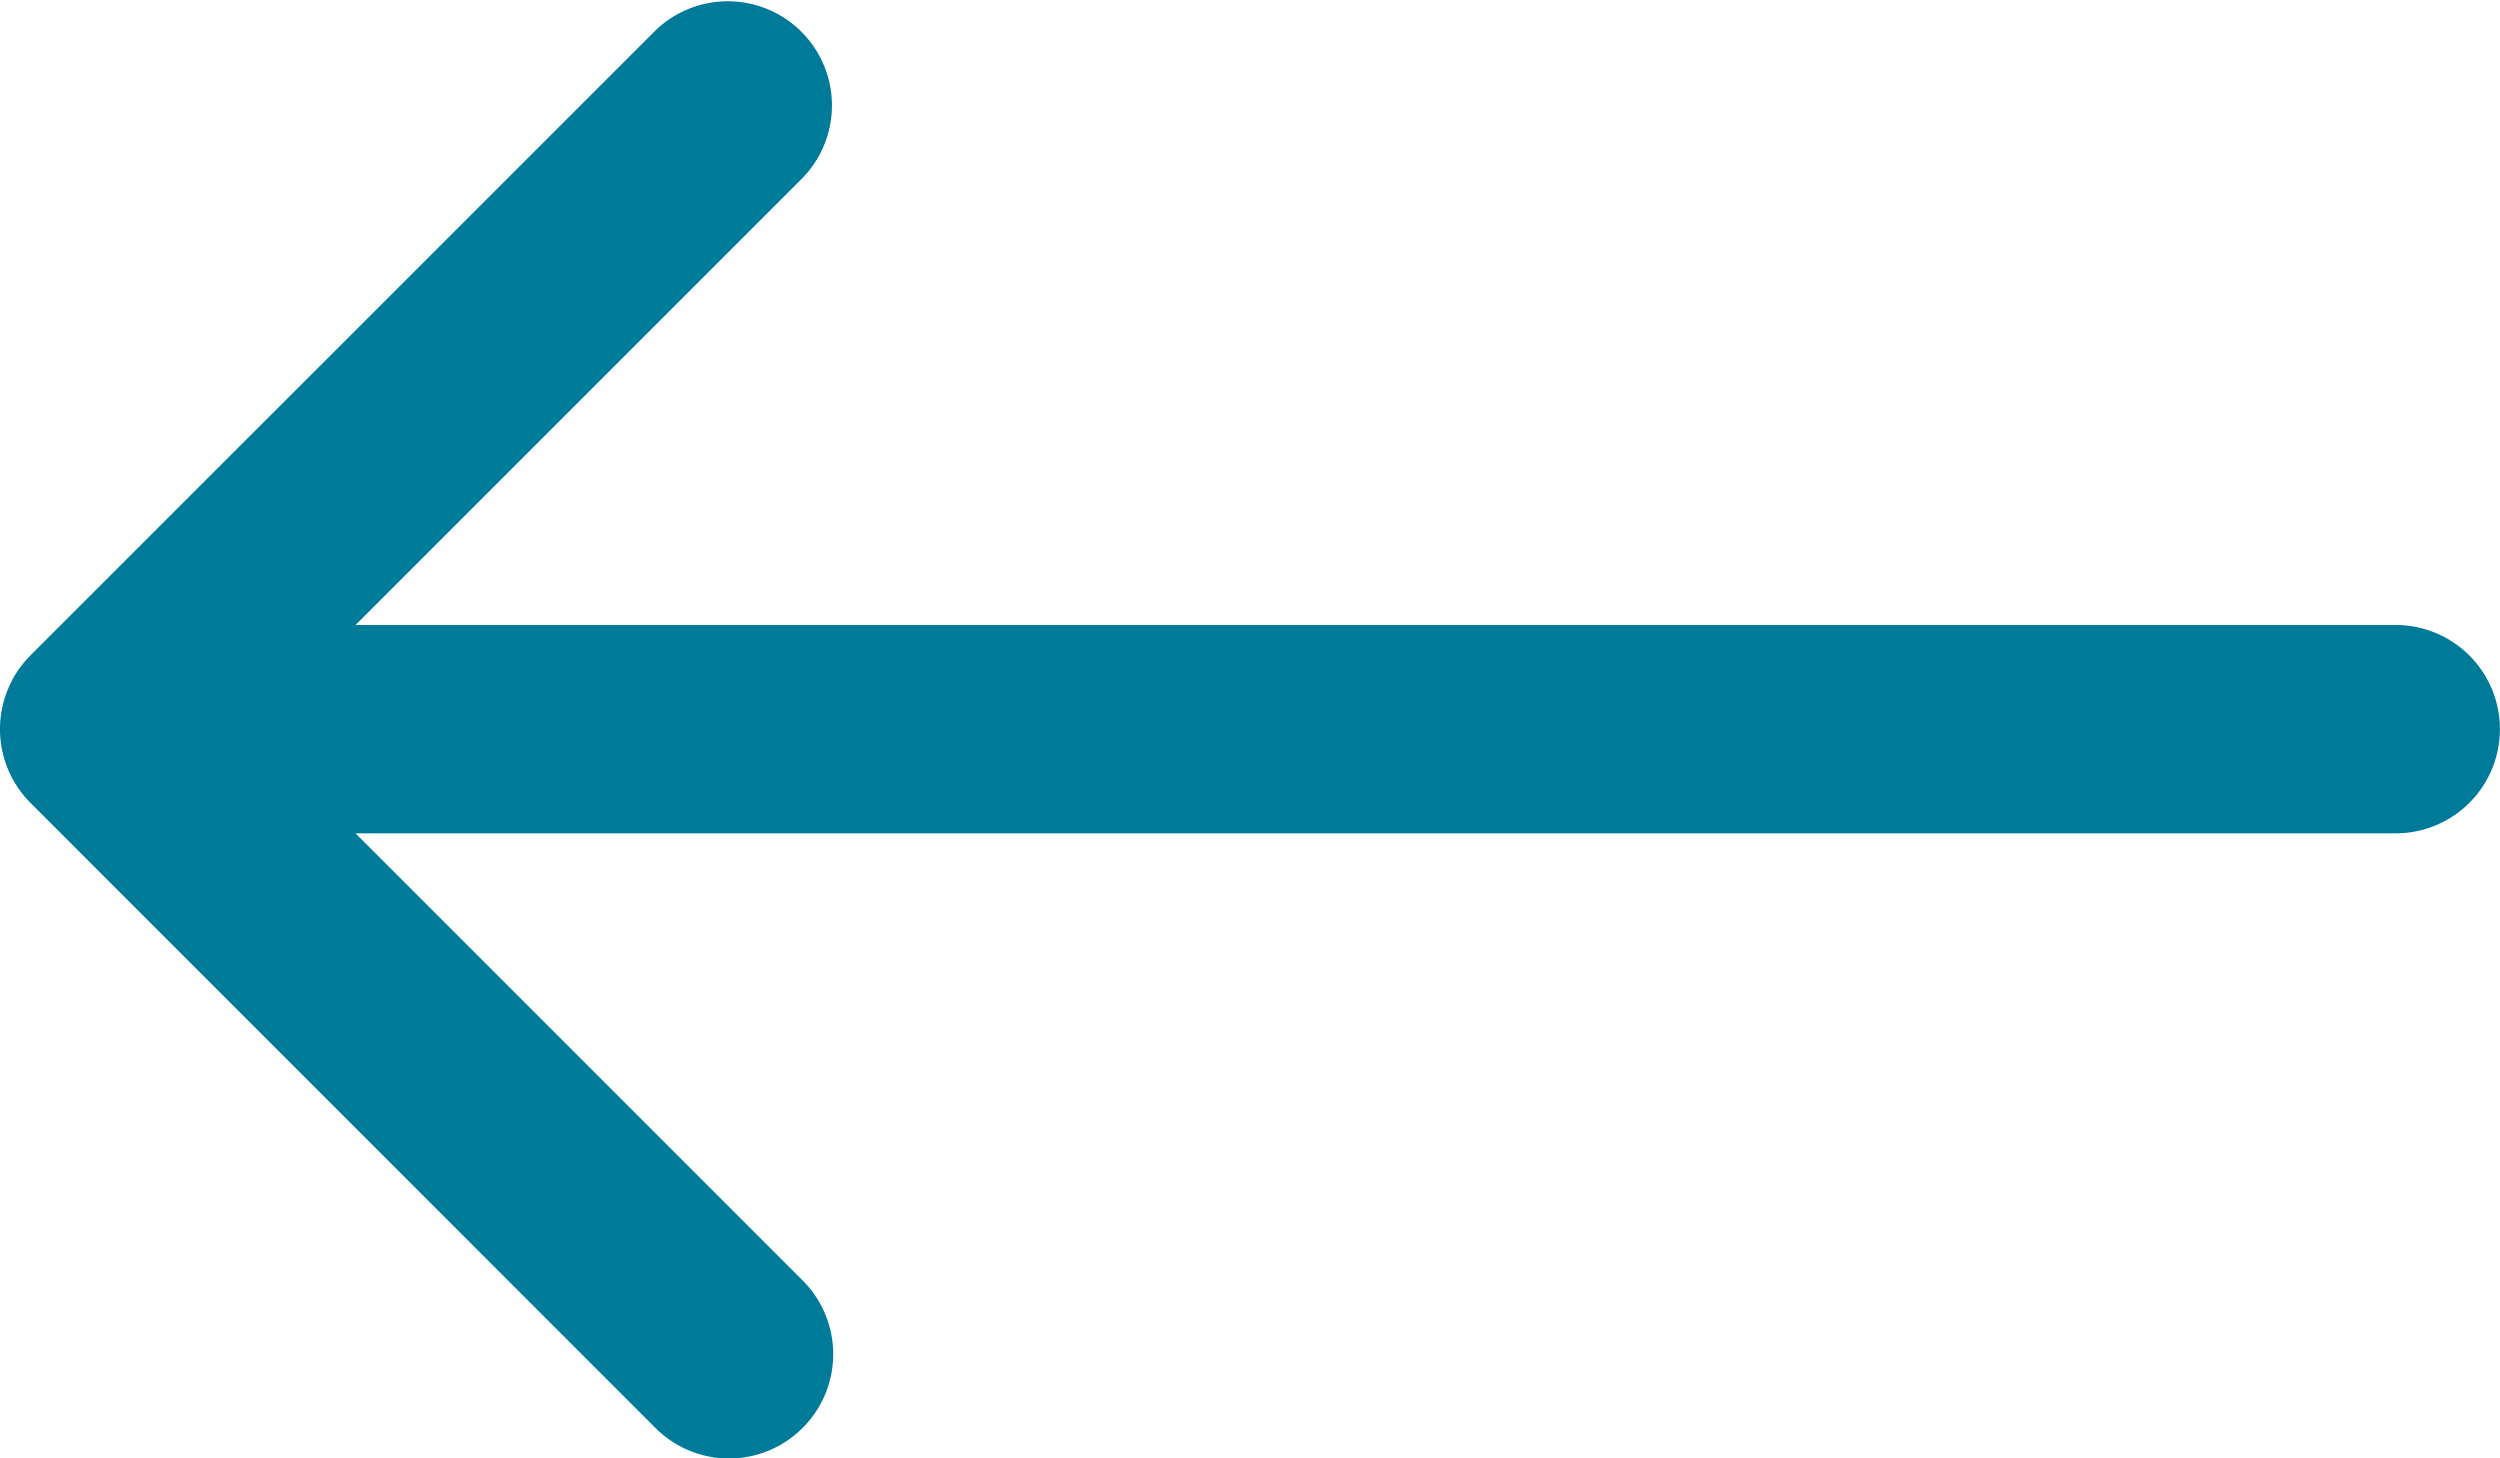<svg xmlns="http://www.w3.org/2000/svg" width="24" height="14" viewBox="0 0 24 14"><path fill="#007A99" fill-rule="nonzero" d="M.076 6.617a1.002 1.002 0 0 0 .215 1.089l6 6.001a.997.997 0 0 0 1.415 0 1 1 0 0 0 0-1.414L3.413 8h19.586a1 1 0 1 0 0-2H3.413l4.293-4.293A1 1 0 0 0 6.292.293l-6.001 6v.001a.977.977 0 0 0-.215.323z"/></svg>

